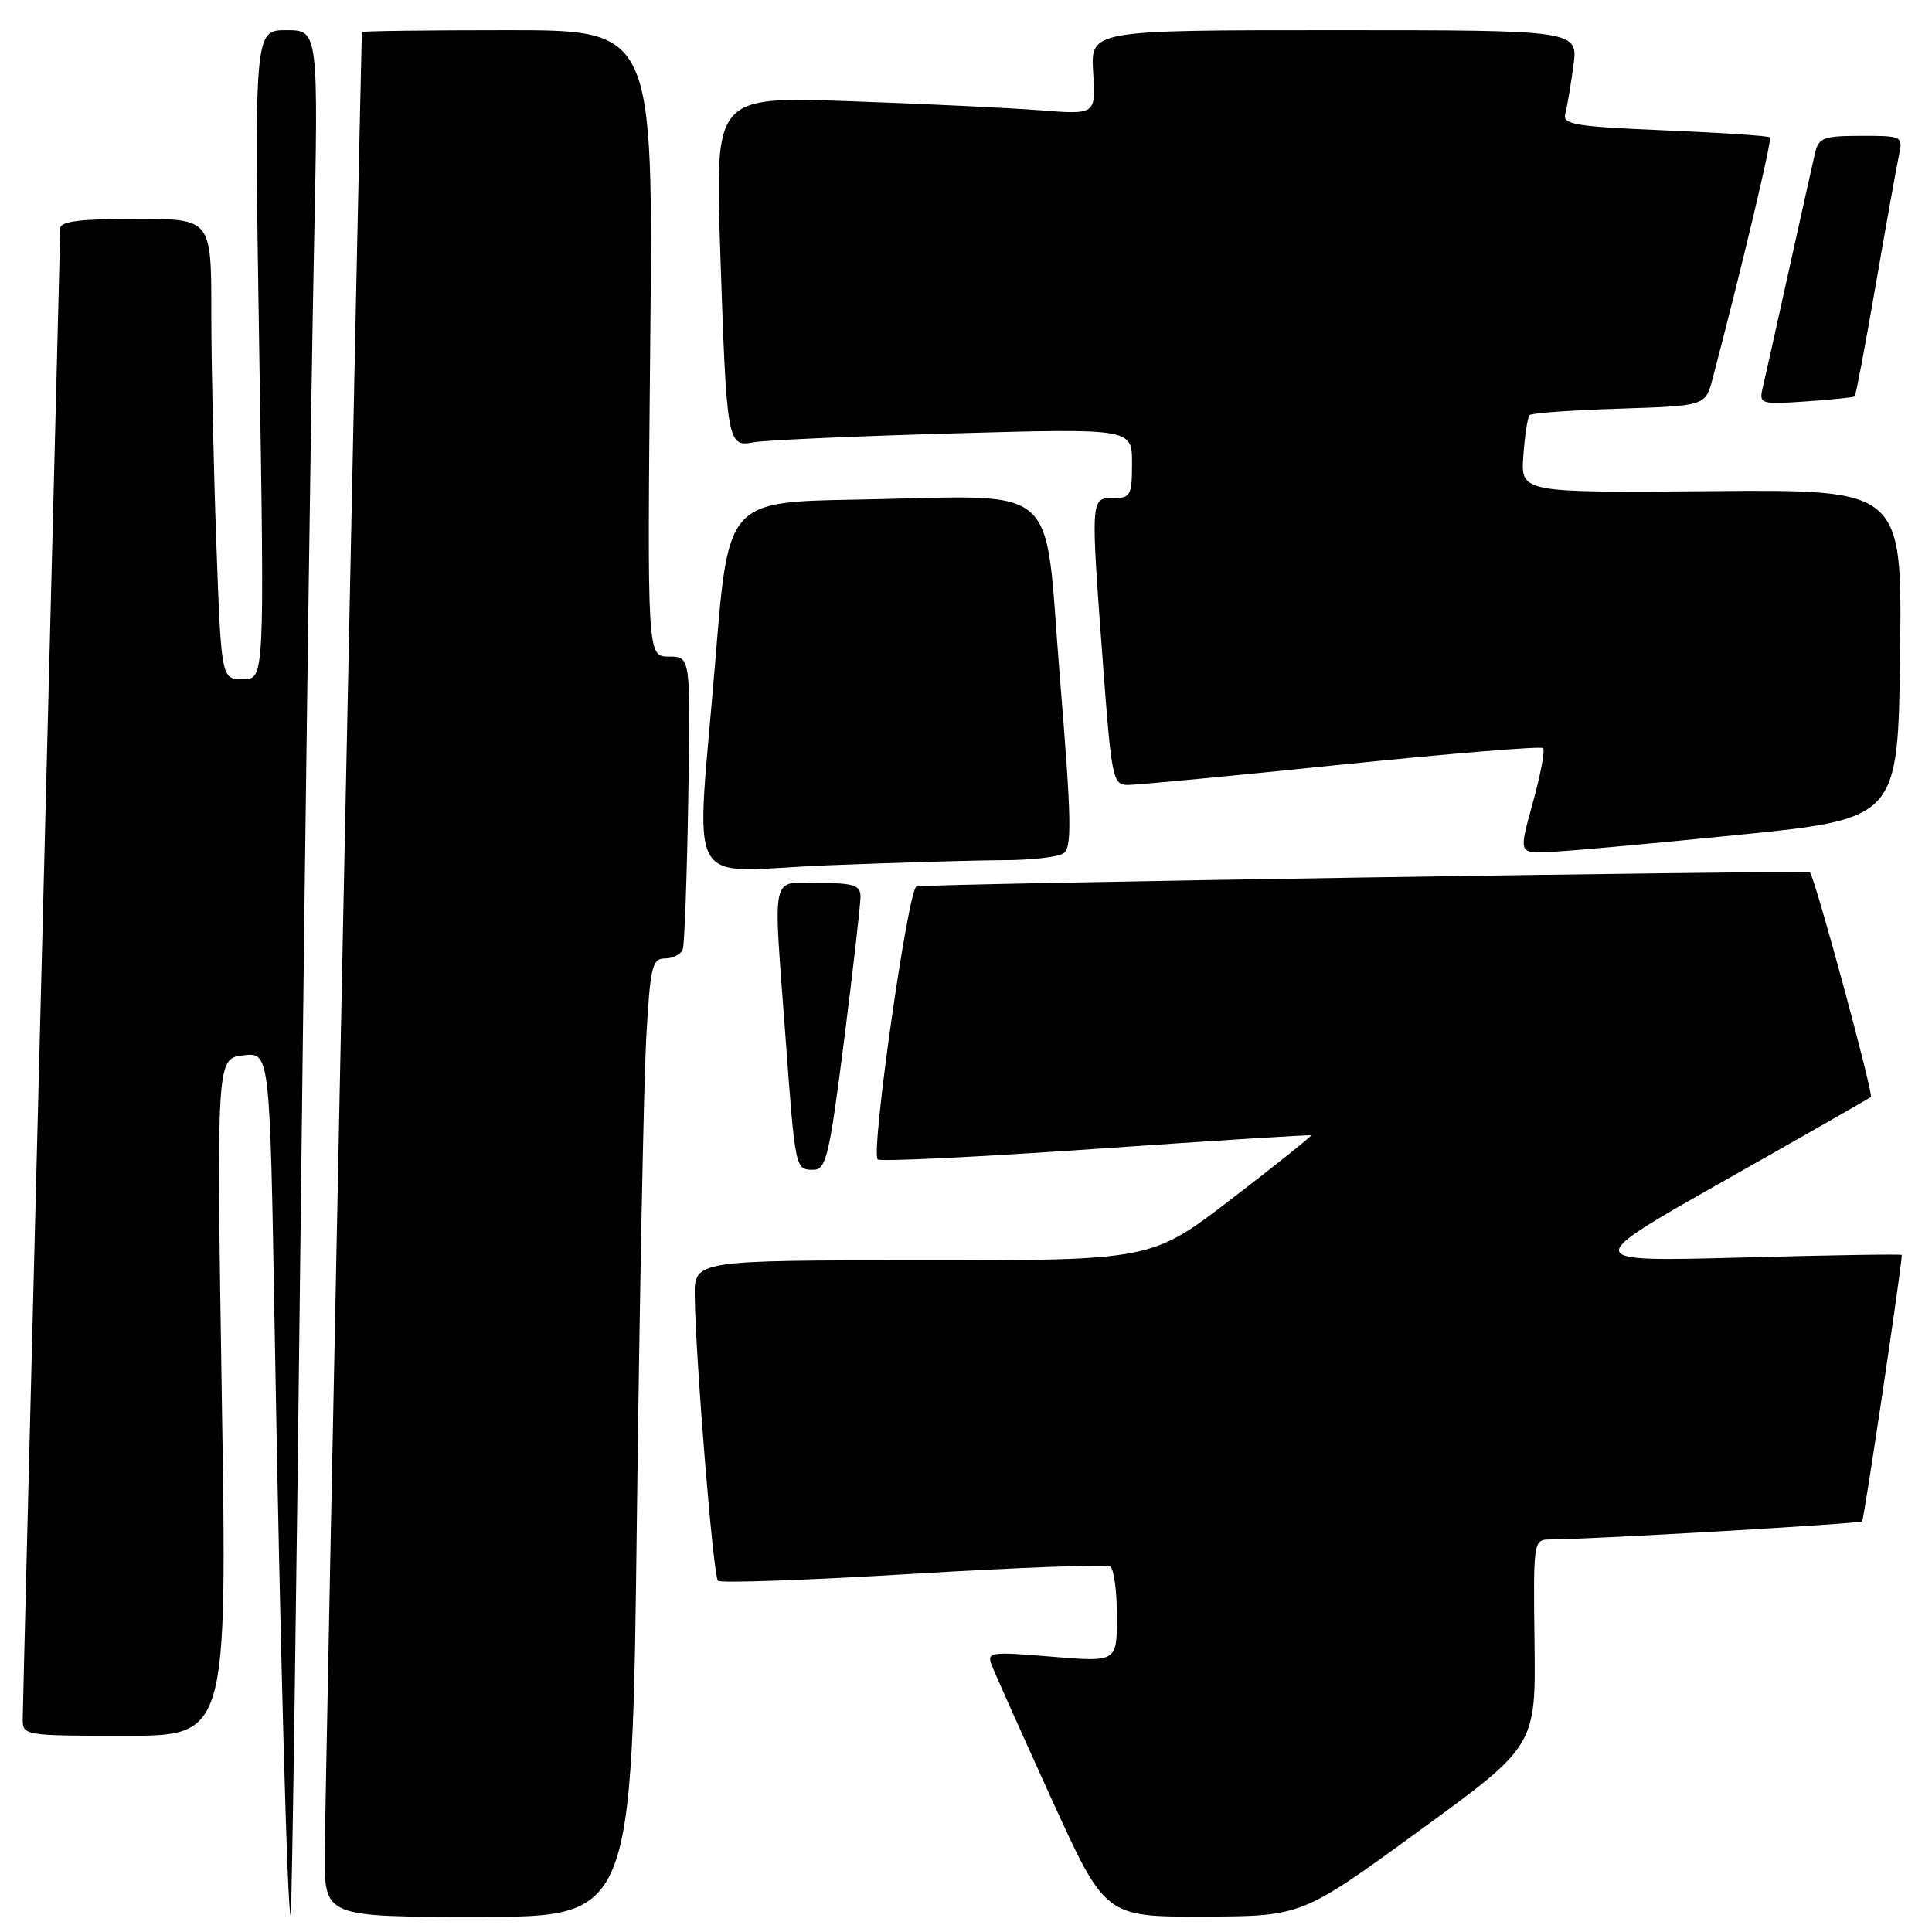 <?xml version="1.0" encoding="UTF-8" standalone="no"?>
<!DOCTYPE svg PUBLIC "-//W3C//DTD SVG 1.1//EN" "http://www.w3.org/Graphics/SVG/1.1/DTD/svg11.dtd" >
<svg xmlns="http://www.w3.org/2000/svg" xmlns:xlink="http://www.w3.org/1999/xlink" version="1.1" viewBox="0 0 256 256">
 <g >
 <path fill="currentColor"
d=" M 39.88 158.50 C 40.48 106.25 41.25 50.11 41.59 33.75 C 42.20 4.00 42.20 4.00 37.94 4.00 C 33.68 4.00 33.68 4.00 34.36 47.00 C 35.05 90.00 35.05 90.00 32.18 90.00 C 29.32 90.00 29.32 90.00 28.66 71.84 C 28.30 61.85 28.00 48.13 28.00 41.34 C 28.00 29.00 28.00 29.00 18.00 29.00 C 10.67 29.00 8.00 29.33 7.99 30.25 C 7.98 30.94 6.86 75.15 5.50 128.50 C 4.14 181.85 3.02 226.51 3.01 227.75 C 3.00 229.97 3.16 230.00 16.55 230.00 C 30.10 230.00 30.10 230.00 29.39 185.13 C 28.69 140.26 28.69 140.26 32.23 139.84 C 35.76 139.43 35.76 139.43 36.39 175.96 C 37.10 217.58 38.10 254.24 38.52 253.80 C 38.67 253.63 39.29 210.75 39.88 158.50 Z  M 84.39 201.25 C 84.74 172.24 85.30 143.66 85.62 137.75 C 86.16 128.02 86.40 127.00 88.14 127.00 C 89.20 127.00 90.25 126.44 90.48 125.75 C 90.70 125.06 91.03 116.06 91.20 105.75 C 91.51 87.00 91.51 87.00 88.64 87.00 C 85.76 87.00 85.76 87.00 86.16 45.50 C 86.56 4.00 86.56 4.00 67.28 4.00 C 56.68 4.00 47.98 4.11 47.96 4.25 C 47.83 5.02 43.05 238.89 43.03 245.75 C 43.00 254.00 43.00 254.00 63.38 254.00 C 83.75 254.00 83.75 254.00 84.39 201.25 Z  M 188.00 242.63 C 203.50 231.34 203.50 231.34 203.33 217.67 C 203.16 204.26 203.20 204.00 205.33 203.99 C 210.80 203.97 246.43 201.90 246.74 201.59 C 247.00 201.34 252.00 167.76 252.00 166.29 C 252.00 166.16 242.44 166.31 230.75 166.63 C 209.50 167.19 209.50 167.19 228.50 156.44 C 238.95 150.53 247.68 145.54 247.90 145.36 C 248.30 145.04 240.41 115.97 239.82 115.60 C 239.30 115.27 122.59 117.10 121.44 117.46 C 120.32 117.81 115.36 152.69 116.30 153.63 C 116.60 153.94 129.60 153.31 145.18 152.23 C 160.75 151.15 173.60 150.34 173.72 150.44 C 173.84 150.53 169.14 154.30 163.27 158.80 C 152.60 167.00 152.60 167.00 122.30 167.00 C 92.00 167.00 92.00 167.00 92.06 171.75 C 92.17 180.10 94.51 208.84 95.13 209.46 C 95.46 209.79 107.09 209.38 120.98 208.54 C 134.86 207.70 146.62 207.27 147.11 207.57 C 147.60 207.87 148.00 210.84 148.00 214.18 C 148.00 220.24 148.00 220.24 139.35 219.52 C 131.20 218.84 130.75 218.90 131.41 220.65 C 131.80 221.67 135.34 229.59 139.28 238.25 C 146.44 254.00 146.44 254.00 159.47 253.96 C 172.50 253.92 172.50 253.92 188.00 242.63 Z  M 111.86 137.75 C 113.06 128.26 114.04 119.71 114.02 118.75 C 114.00 117.30 113.06 117.00 108.50 117.00 C 102.01 117.00 102.43 115.04 104.09 137.50 C 105.38 155.02 105.37 155.00 107.80 155.00 C 109.47 155.00 109.90 153.14 111.86 137.75 Z  M 132.91 113.98 C 136.53 113.98 140.12 113.57 140.89 113.09 C 142.06 112.35 142.00 108.81 140.43 89.64 C 138.29 63.26 141.10 65.71 113.50 66.20 C 96.50 66.50 96.50 66.50 94.83 87.00 C 92.22 119.10 90.24 115.42 109.66 114.66 C 118.82 114.30 129.29 113.99 132.91 113.98 Z  M 230.00 110.66 C 251.50 108.50 251.50 108.50 251.77 86.68 C 252.04 64.86 252.04 64.86 226.77 65.08 C 201.50 65.29 201.50 65.29 201.85 60.40 C 202.04 57.70 202.41 55.28 202.68 55.00 C 202.94 54.73 208.29 54.35 214.57 54.15 C 225.98 53.78 225.98 53.78 226.94 50.14 C 230.81 35.42 234.83 18.49 234.53 18.20 C 234.33 18.00 228.05 17.58 220.57 17.27 C 208.75 16.77 207.02 16.49 207.40 15.10 C 207.64 14.22 208.12 11.36 208.48 8.75 C 209.12 4.00 209.12 4.00 176.81 4.00 C 144.50 4.00 144.50 4.00 144.85 9.59 C 145.20 15.19 145.20 15.19 137.85 14.61 C 133.81 14.30 122.46 13.75 112.63 13.41 C 94.76 12.78 94.76 12.78 95.43 33.14 C 96.28 58.71 96.37 59.27 99.84 58.61 C 101.30 58.33 113.19 57.80 126.25 57.43 C 150.00 56.76 150.00 56.76 150.00 61.38 C 150.00 65.64 149.81 66.00 147.50 66.00 C 144.49 66.00 144.50 65.84 146.17 88.25 C 147.29 103.14 147.46 104.00 149.43 104.01 C 150.57 104.02 163.30 102.81 177.73 101.32 C 192.15 99.84 204.19 98.85 204.47 99.13 C 204.74 99.41 204.14 102.65 203.12 106.32 C 201.27 113.00 201.27 113.00 204.88 112.91 C 206.87 112.87 218.18 111.85 230.00 110.66 Z  M 245.76 52.53 C 245.91 52.41 247.15 45.83 248.52 37.90 C 249.89 29.98 251.27 22.26 251.59 20.75 C 252.16 18.01 252.14 18.00 246.60 18.00 C 241.65 18.00 240.98 18.25 240.51 20.25 C 240.22 21.49 238.64 28.57 237.00 36.00 C 235.36 43.42 233.80 50.43 233.53 51.56 C 233.08 53.51 233.41 53.60 239.28 53.19 C 242.70 52.95 245.62 52.66 245.76 52.53 Z "/>
</g>
</svg>